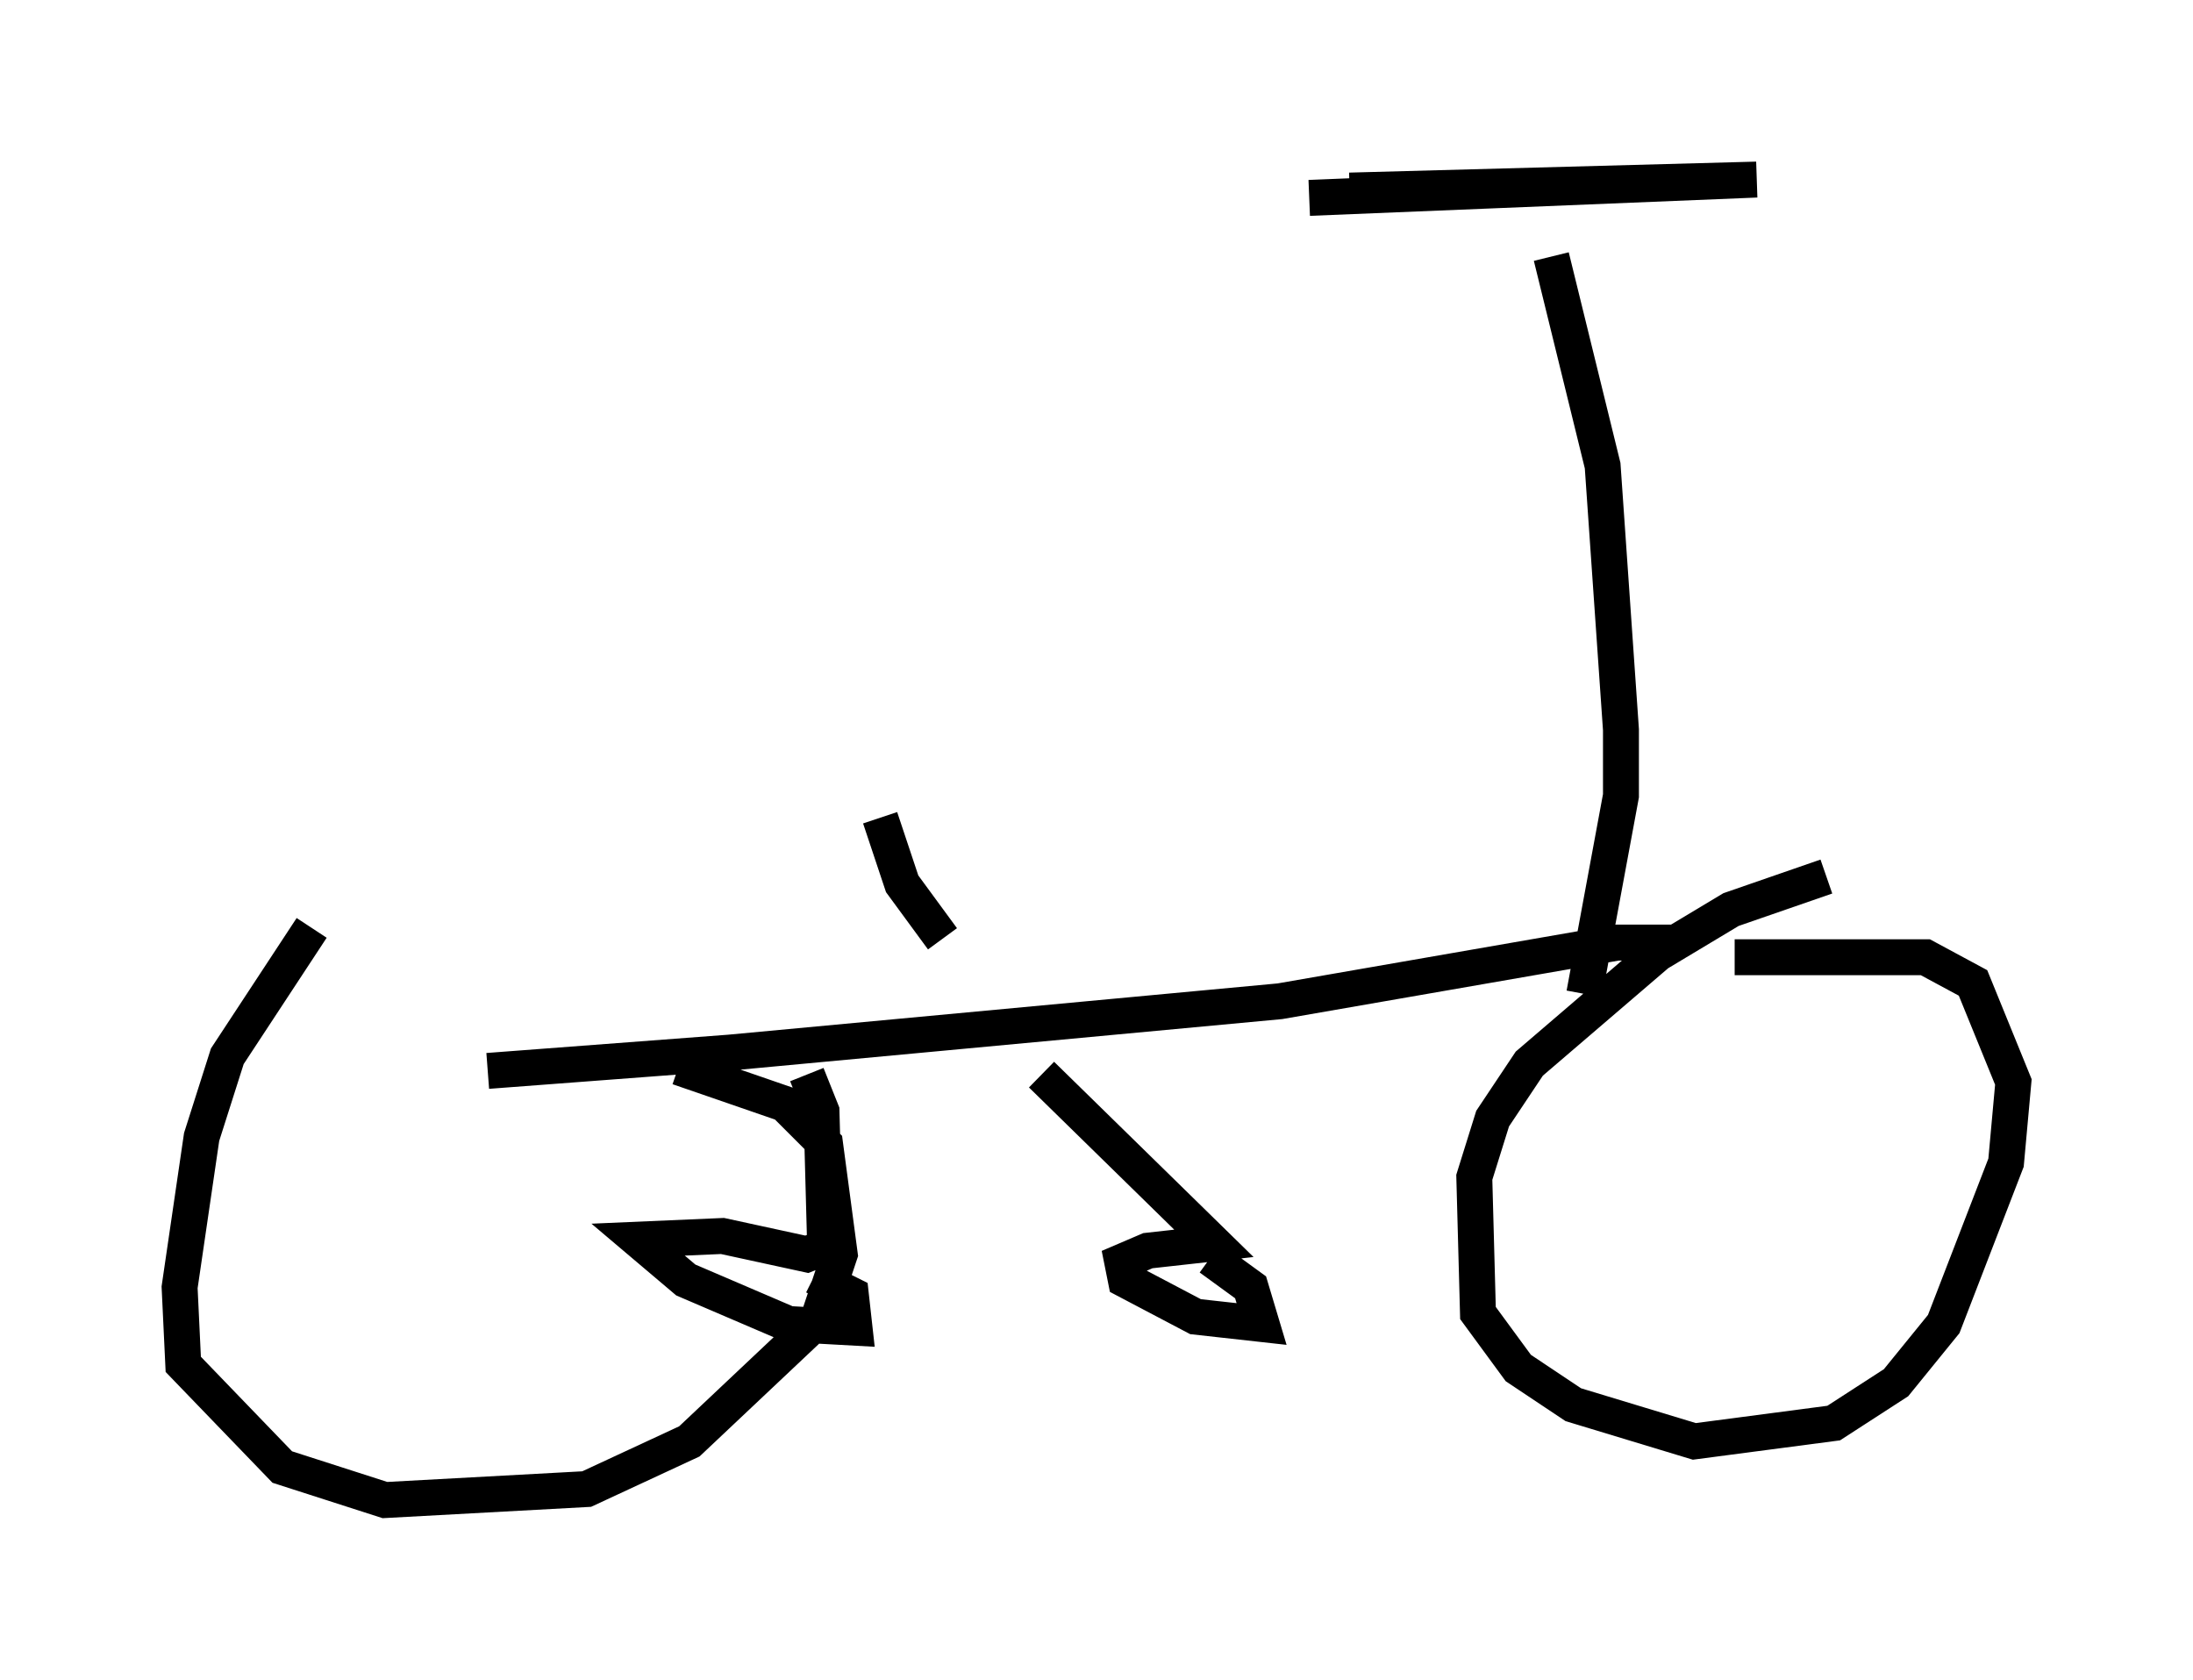 <?xml version="1.0" encoding="utf-8" ?>
<svg baseProfile="full" height="46.75" version="1.1" width="61.042" xmlns="http://www.w3.org/2000/svg" xmlns:ev="http://www.w3.org/2001/xml-events" xmlns:xlink="http://www.w3.org/1999/xlink"><defs /><rect fill="white" height="46.75" width="61.042" x="0" y="0" /><path d="M9.288, 29.704 m4.288, 0.102 l6.738, -0.51 15.313, -1.429 l9.392, -1.633 1.531, 0.0 m-17.559, 3.675 l4.798, 4.696 -1.838, 0.204 l-0.715, 0.306 0.102, 0.51 l1.94, 1.021 1.838, 0.204 l-0.306, -1.021 -1.123, -0.817 m-11.229, -5.104 l0.408, 1.021 0.102, 3.777 l-0.51, 0.204 -2.348, -0.51 l-2.348, 0.102 1.327, 1.123 l2.858, 1.225 1.838, 0.102 l-0.102, -0.919 -1.021, -0.51 m28.175, -11.127 l-2.654, 0.919 -2.042, 1.225 l-3.573, 3.063 -1.021, 1.531 l-0.51, 1.633 0.102, 3.777 l1.123, 1.531 1.531, 1.021 l3.369, 1.021 3.879, -0.51 l1.735, -1.123 1.327, -1.633 l1.735, -4.492 0.204, -2.246 l-1.123, -2.756 -1.327, -0.715 l-5.308, 0.0 m-39.609, -0.817 l-2.348, 3.573 -0.715, 2.246 l-0.613, 4.185 0.102, 2.144 l2.756, 2.858 2.858, 0.919 l5.615, -0.306 2.858, -1.327 l3.573, -3.369 0.613, -1.838 l-0.408, -3.063 -1.123, -1.123 l-2.96, -1.021 m25.215, -2.042 l1.021, -5.513 0.0, -1.838 l-0.51, -7.35 -1.429, -5.819 m-6.738, -1.633 l12.454, -0.51 -11.331, 0.306 m-11.331, 20.825 l-1.123, -1.531 -0.613, -1.838 " fill="none" stroke="black" stroke-width="1" /></svg>
